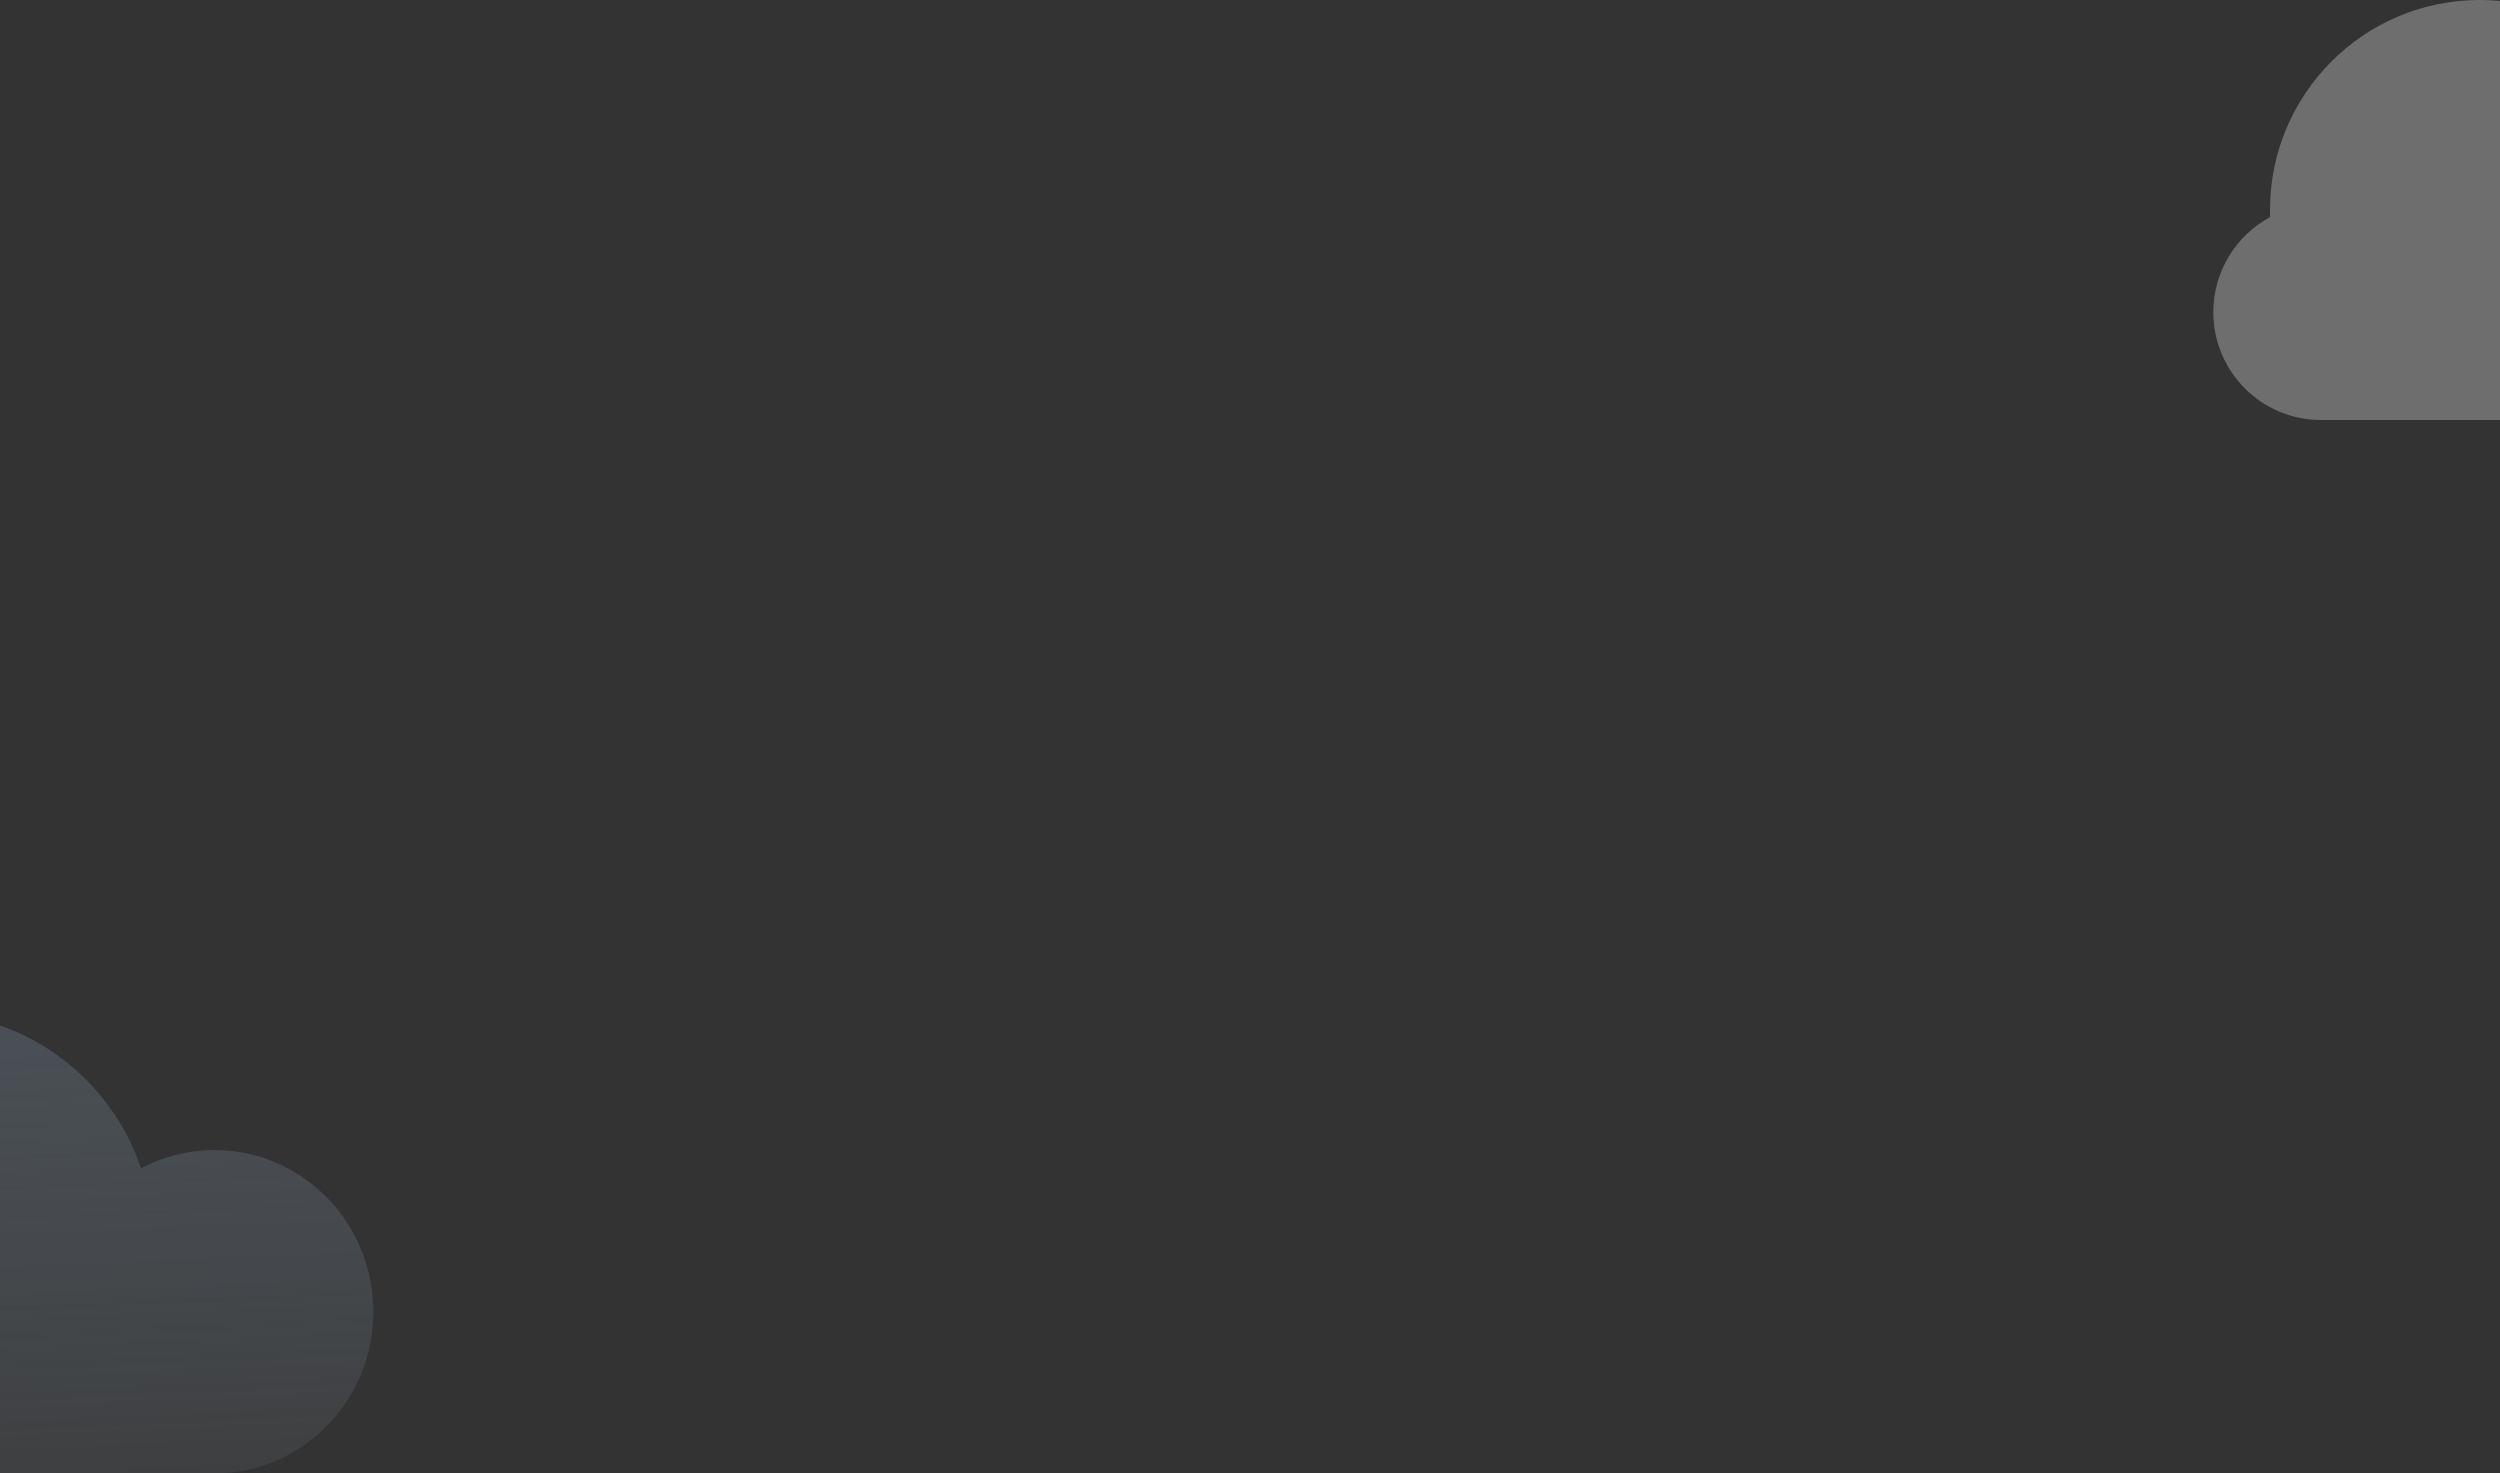 <svg width="375" height="221" viewBox="0 0 375 221" fill="none"
    xmlns="http://www.w3.org/2000/svg">
    <rect x="0" y="0" width="375" height="221" fill="#333333" stroke="none"/>
    <defs>
        <linearGradient id="paint0_linear" x1="-29.938" y1="120.95" x2="-23.988" y2="258.368" gradientUnits="userSpaceOnUse">
            <stop stop-color="#5C6A77"/>
            <stop offset="1" stop-color="#818B97" stop-opacity="0"/>
        </linearGradient>
    </defs>
    <path opacity="0.3" fill-rule="evenodd" clip-rule="evenodd" d="M372.28 63H411.9C424.105 63 434 53.09 434 40.865C434 28.64 424.105 18.73 411.9 18.73C408.217 18.73 404.744 19.632 401.69 21.228C397.438 8.875 385.729 0 371.95 0C354.581 0 340.5 14.103 340.5 31.5C340.5 31.857 340.506 32.212 340.518 32.565C335.447 35.294 332 40.656 332 46.824C332 55.758 339.231 63 348.15 63H371.95C372 63 372.28 63 372.28 63H371.95H372.28Z" fill="#F6F6F8"/>
    <path opacity="0.6" d="M-10.561 221H32.167C45.33 221 56 210.146 56 196.757C56 183.368 45.33 172.514 32.167 172.514C28.195 172.514 24.449 173.502 21.156 175.25C16.57 161.72 3.943 152 -10.917 152C-29.648 152 -44.833 167.446 -44.833 186.5C-44.833 186.891 -44.827 187.28 -44.814 187.667C-50.282 190.655 -54 196.528 -54 203.284C-54 213.068 -46.202 221 -36.583 221H-10.917C-10.863 221 -10.561 221 -10.561 221H-10.917H-10.561Z" fill="url(#paint0_linear)"/>
</svg>
